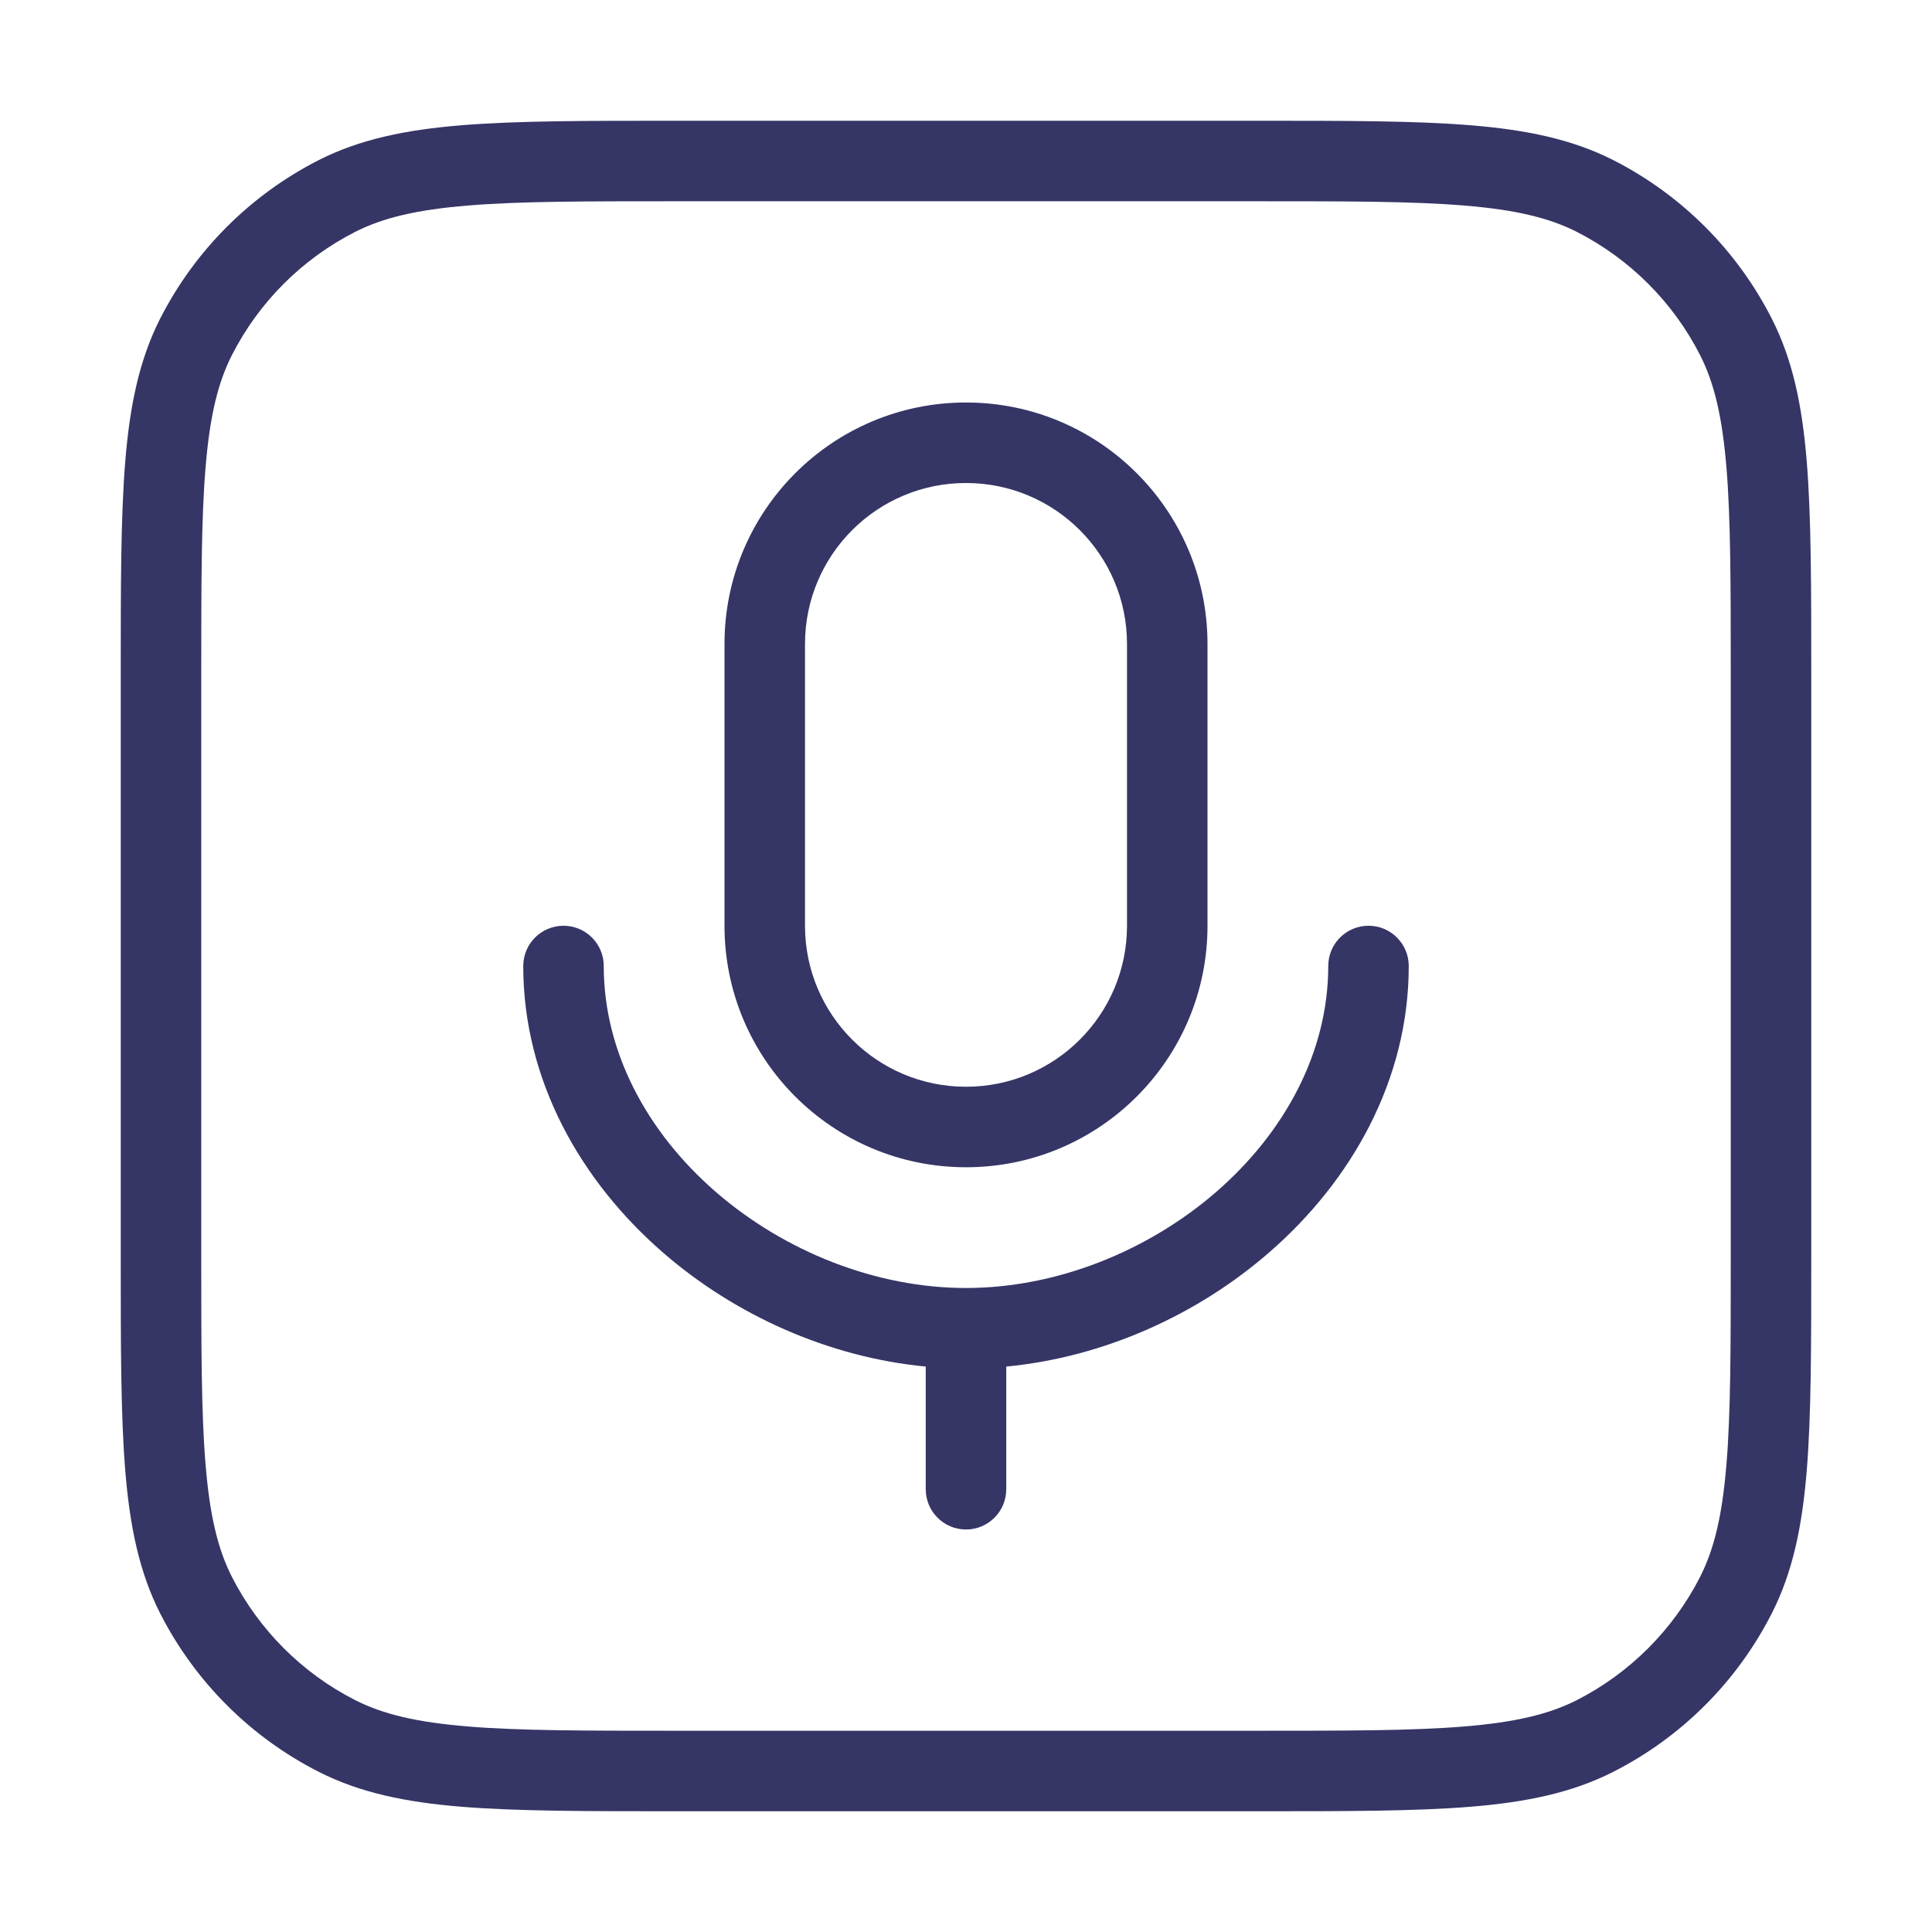 <svg width="24" height="24" viewBox="0 0 24 24" fill="none" xmlns="http://www.w3.org/2000/svg">
<path fill-rule="evenodd" clip-rule="evenodd" d="M9 8C9 6.343 10.343 5 12 5C13.657 5 15 6.343 15 8V11.5C15 13.157 13.657 14.5 12 14.5C10.343 14.5 9 13.157 9 11.5V8ZM12 6C10.895 6 10 6.895 10 8V11.5C10 12.605 10.895 13.5 12 13.5C13.105 13.5 14 12.605 14 11.5V8C14 6.895 13.105 6 12 6Z" fill="#353566"/>
<path d="M7.5 12C7.5 11.724 7.276 11.5 7 11.5C6.724 11.5 6.5 11.724 6.5 12C6.5 13.417 7.212 14.671 8.235 15.559C9.132 16.339 10.295 16.861 11.5 16.976V18.5C11.5 18.776 11.724 19 12 19C12.276 19 12.5 18.776 12.5 18.5V16.976C13.705 16.861 14.868 16.339 15.765 15.559C16.788 14.671 17.5 13.417 17.5 12C17.5 11.724 17.276 11.5 17 11.5C16.724 11.5 16.5 11.724 16.5 12C16.5 13.068 15.962 14.064 15.11 14.805C14.256 15.546 13.12 16 12 16C10.88 16 9.744 15.546 8.89 14.805C8.038 14.064 7.5 13.068 7.5 12Z" fill="#353566"/>
<path fill-rule="evenodd" clip-rule="evenodd" d="M15.623 1.5H8.377C7.276 1.5 6.419 1.5 5.732 1.556C5.034 1.613 4.467 1.731 3.957 1.99C3.11 2.422 2.422 3.11 1.99 3.957C1.731 4.467 1.613 5.034 1.556 5.732C1.5 6.419 1.5 7.276 1.5 8.377V15.623C1.5 16.724 1.5 17.581 1.556 18.268C1.613 18.966 1.731 19.533 1.99 20.043C2.422 20.89 3.11 21.578 3.957 22.009C4.467 22.269 5.034 22.387 5.732 22.444C6.42 22.5 7.276 22.5 8.377 22.5H15.623C16.724 22.5 17.581 22.5 18.268 22.444C18.966 22.387 19.533 22.269 20.043 22.009C20.89 21.578 21.578 20.89 22.009 20.043C22.269 19.533 22.387 18.966 22.444 18.268C22.5 17.581 22.5 16.724 22.5 15.623V8.377C22.5 7.276 22.5 6.419 22.444 5.732C22.387 5.034 22.269 4.467 22.009 3.957C21.578 3.11 20.89 2.422 20.043 1.99C19.533 1.731 18.966 1.613 18.268 1.556C17.581 1.5 16.724 1.5 15.623 1.5ZM4.411 2.881C4.757 2.705 5.177 2.605 5.814 2.553C6.455 2.5 7.272 2.5 8.4 2.5H15.6C16.728 2.5 17.545 2.5 18.186 2.553C18.823 2.605 19.243 2.705 19.589 2.881C20.247 3.217 20.783 3.752 21.119 4.411C21.295 4.757 21.395 5.177 21.447 5.814C21.5 6.455 21.5 7.272 21.5 8.4V15.6C21.5 16.728 21.5 17.545 21.447 18.186C21.395 18.823 21.295 19.243 21.119 19.589C20.783 20.247 20.247 20.783 19.589 21.119C19.243 21.295 18.823 21.395 18.186 21.447C17.545 21.5 16.728 21.5 15.6 21.5H8.4C7.272 21.5 6.455 21.5 5.814 21.447C5.177 21.395 4.757 21.295 4.411 21.119C3.752 20.783 3.217 20.247 2.881 19.589C2.705 19.243 2.605 18.823 2.553 18.186C2.5 17.545 2.5 16.728 2.5 15.6V8.4C2.5 7.272 2.5 6.455 2.553 5.814C2.605 5.177 2.705 4.757 2.881 4.411C3.217 3.752 3.752 3.217 4.411 2.881Z" fill="#353566"/>
</svg>
